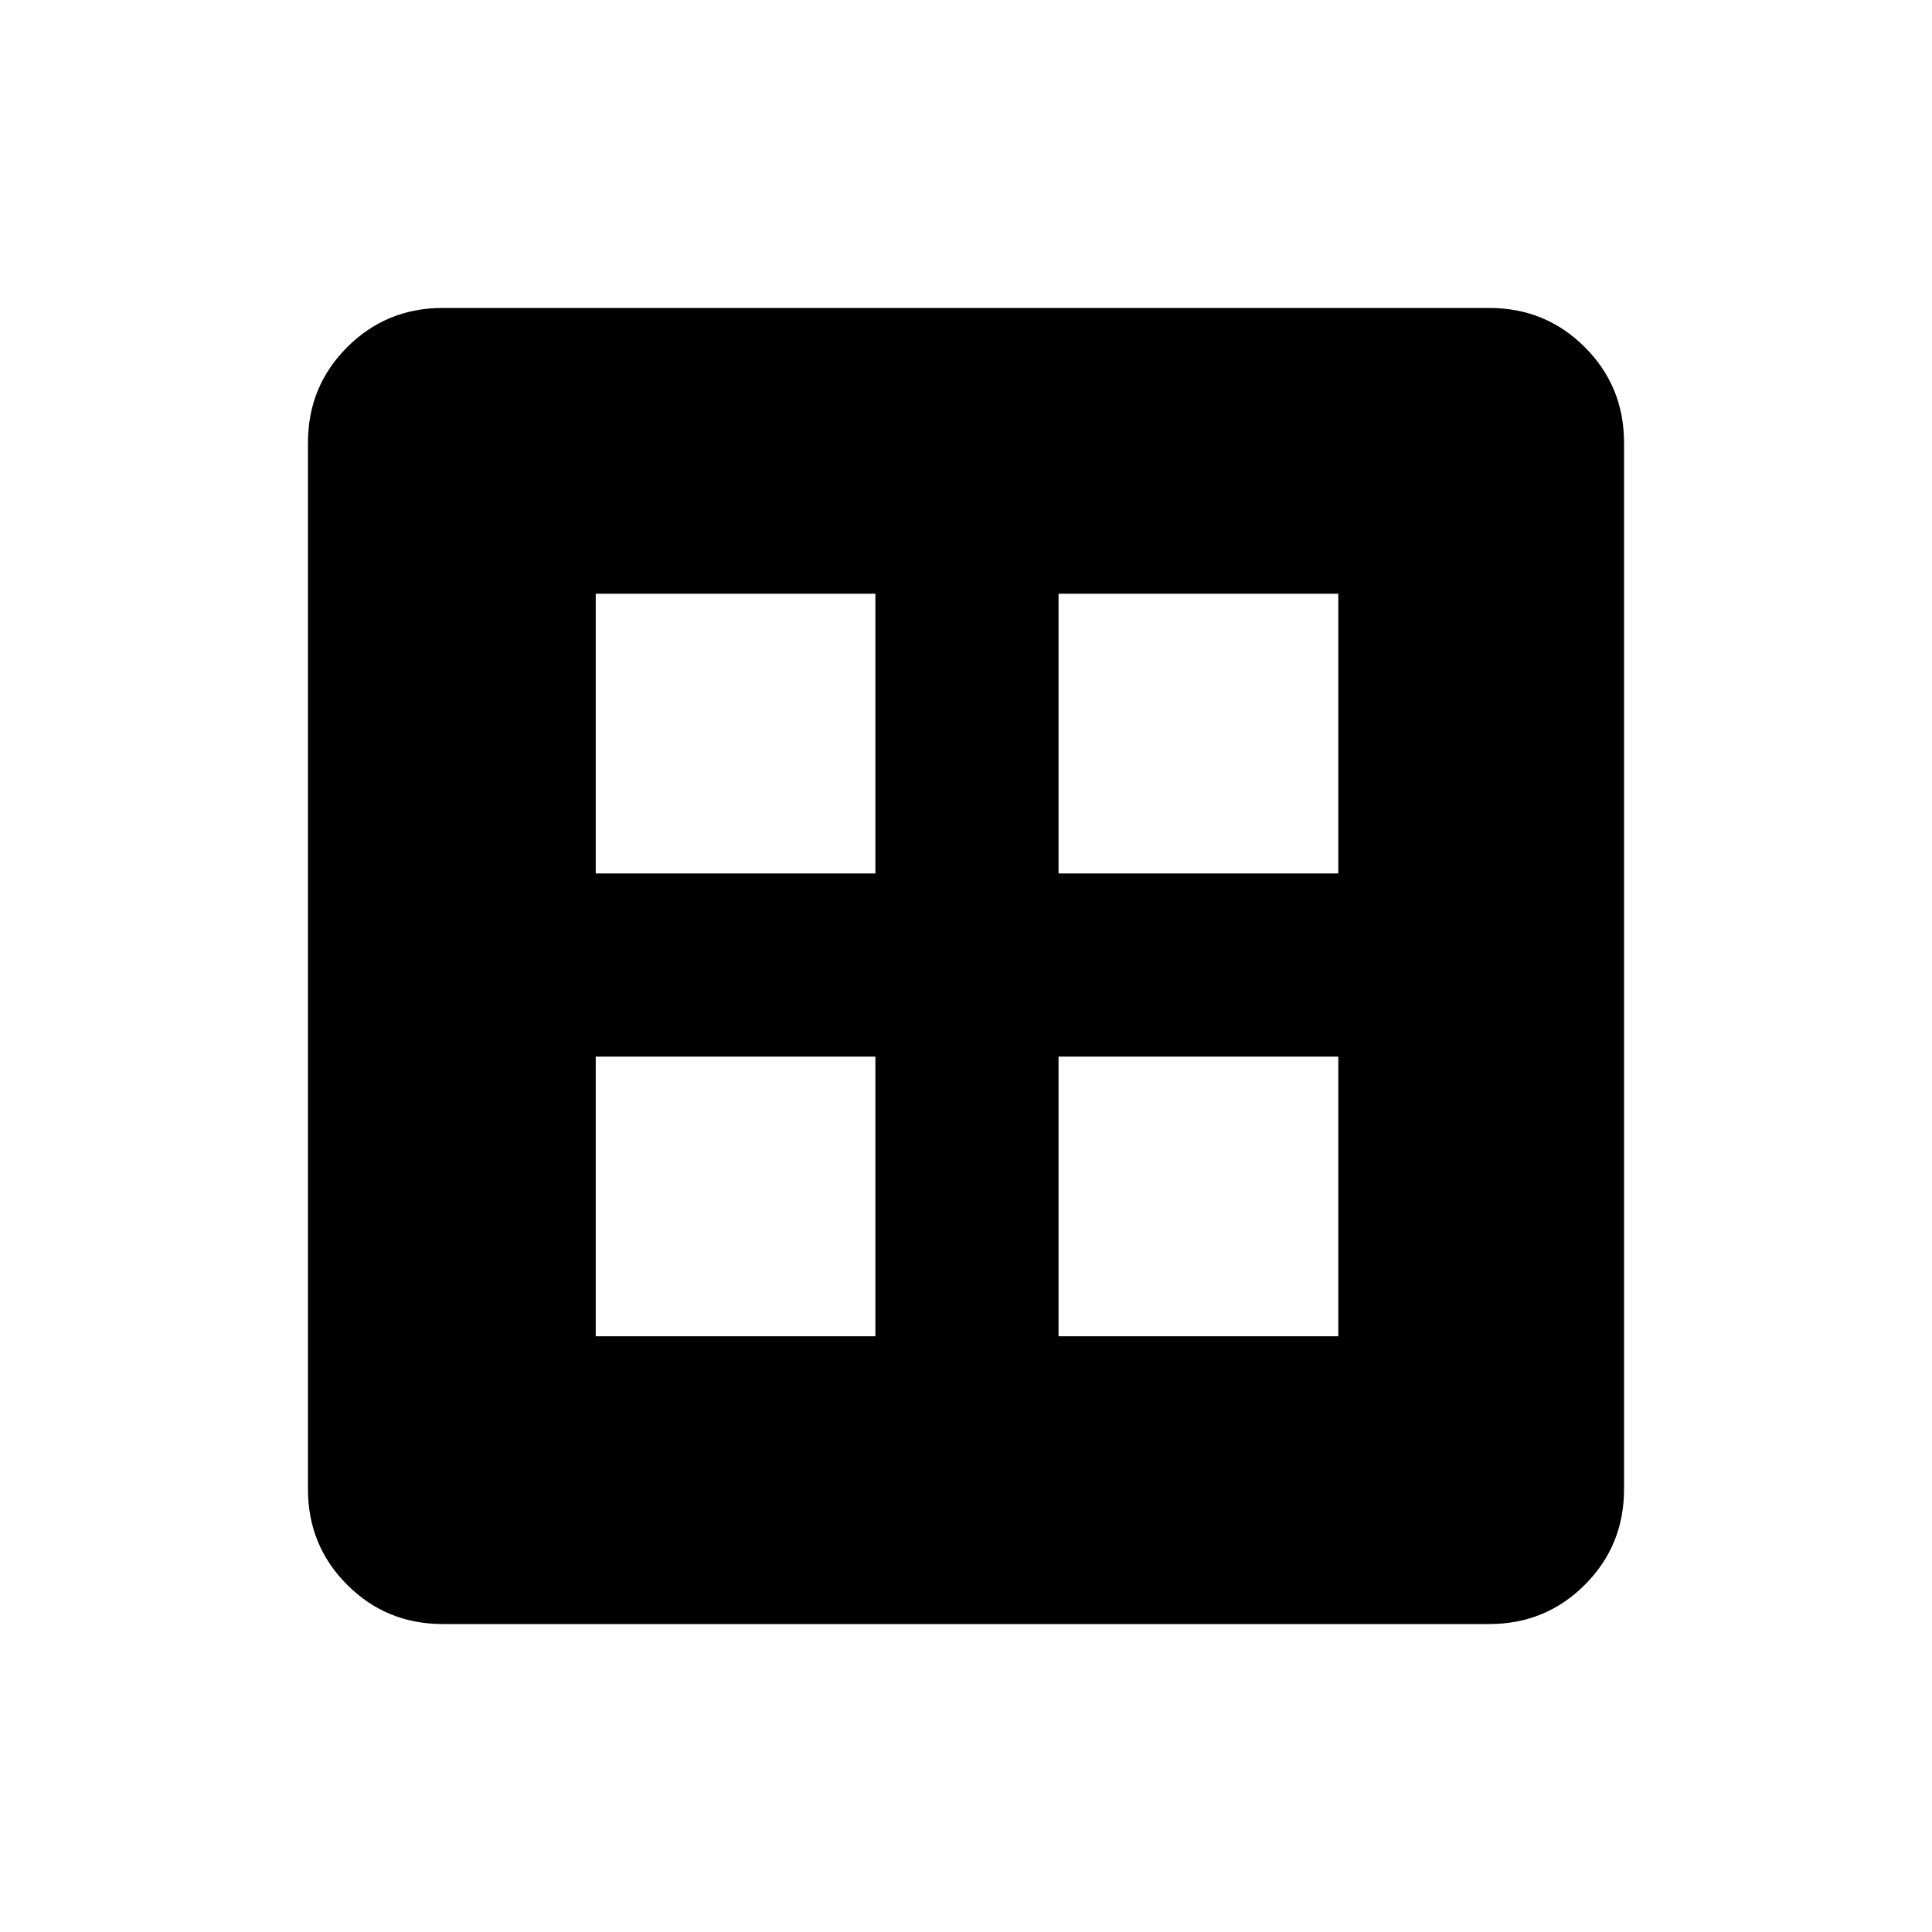 <svg xmlns="http://www.w3.org/2000/svg" height="20" width="20"><path d="M6.167 13.833h2.895v-2.895H6.167Zm4.791 0h2.896v-2.895h-2.896ZM6.167 9.042h2.895V6.146H6.167Zm4.791 0h2.896V6.146h-2.896Zm-6.375 7.77q-.583 0-.989-.406t-.406-.989V4.583q0-.583.406-.989t.989-.406h10.834q.583 0 .989.406t.406.989v10.834q0 .583-.406.989t-.989.406Z"/></svg>